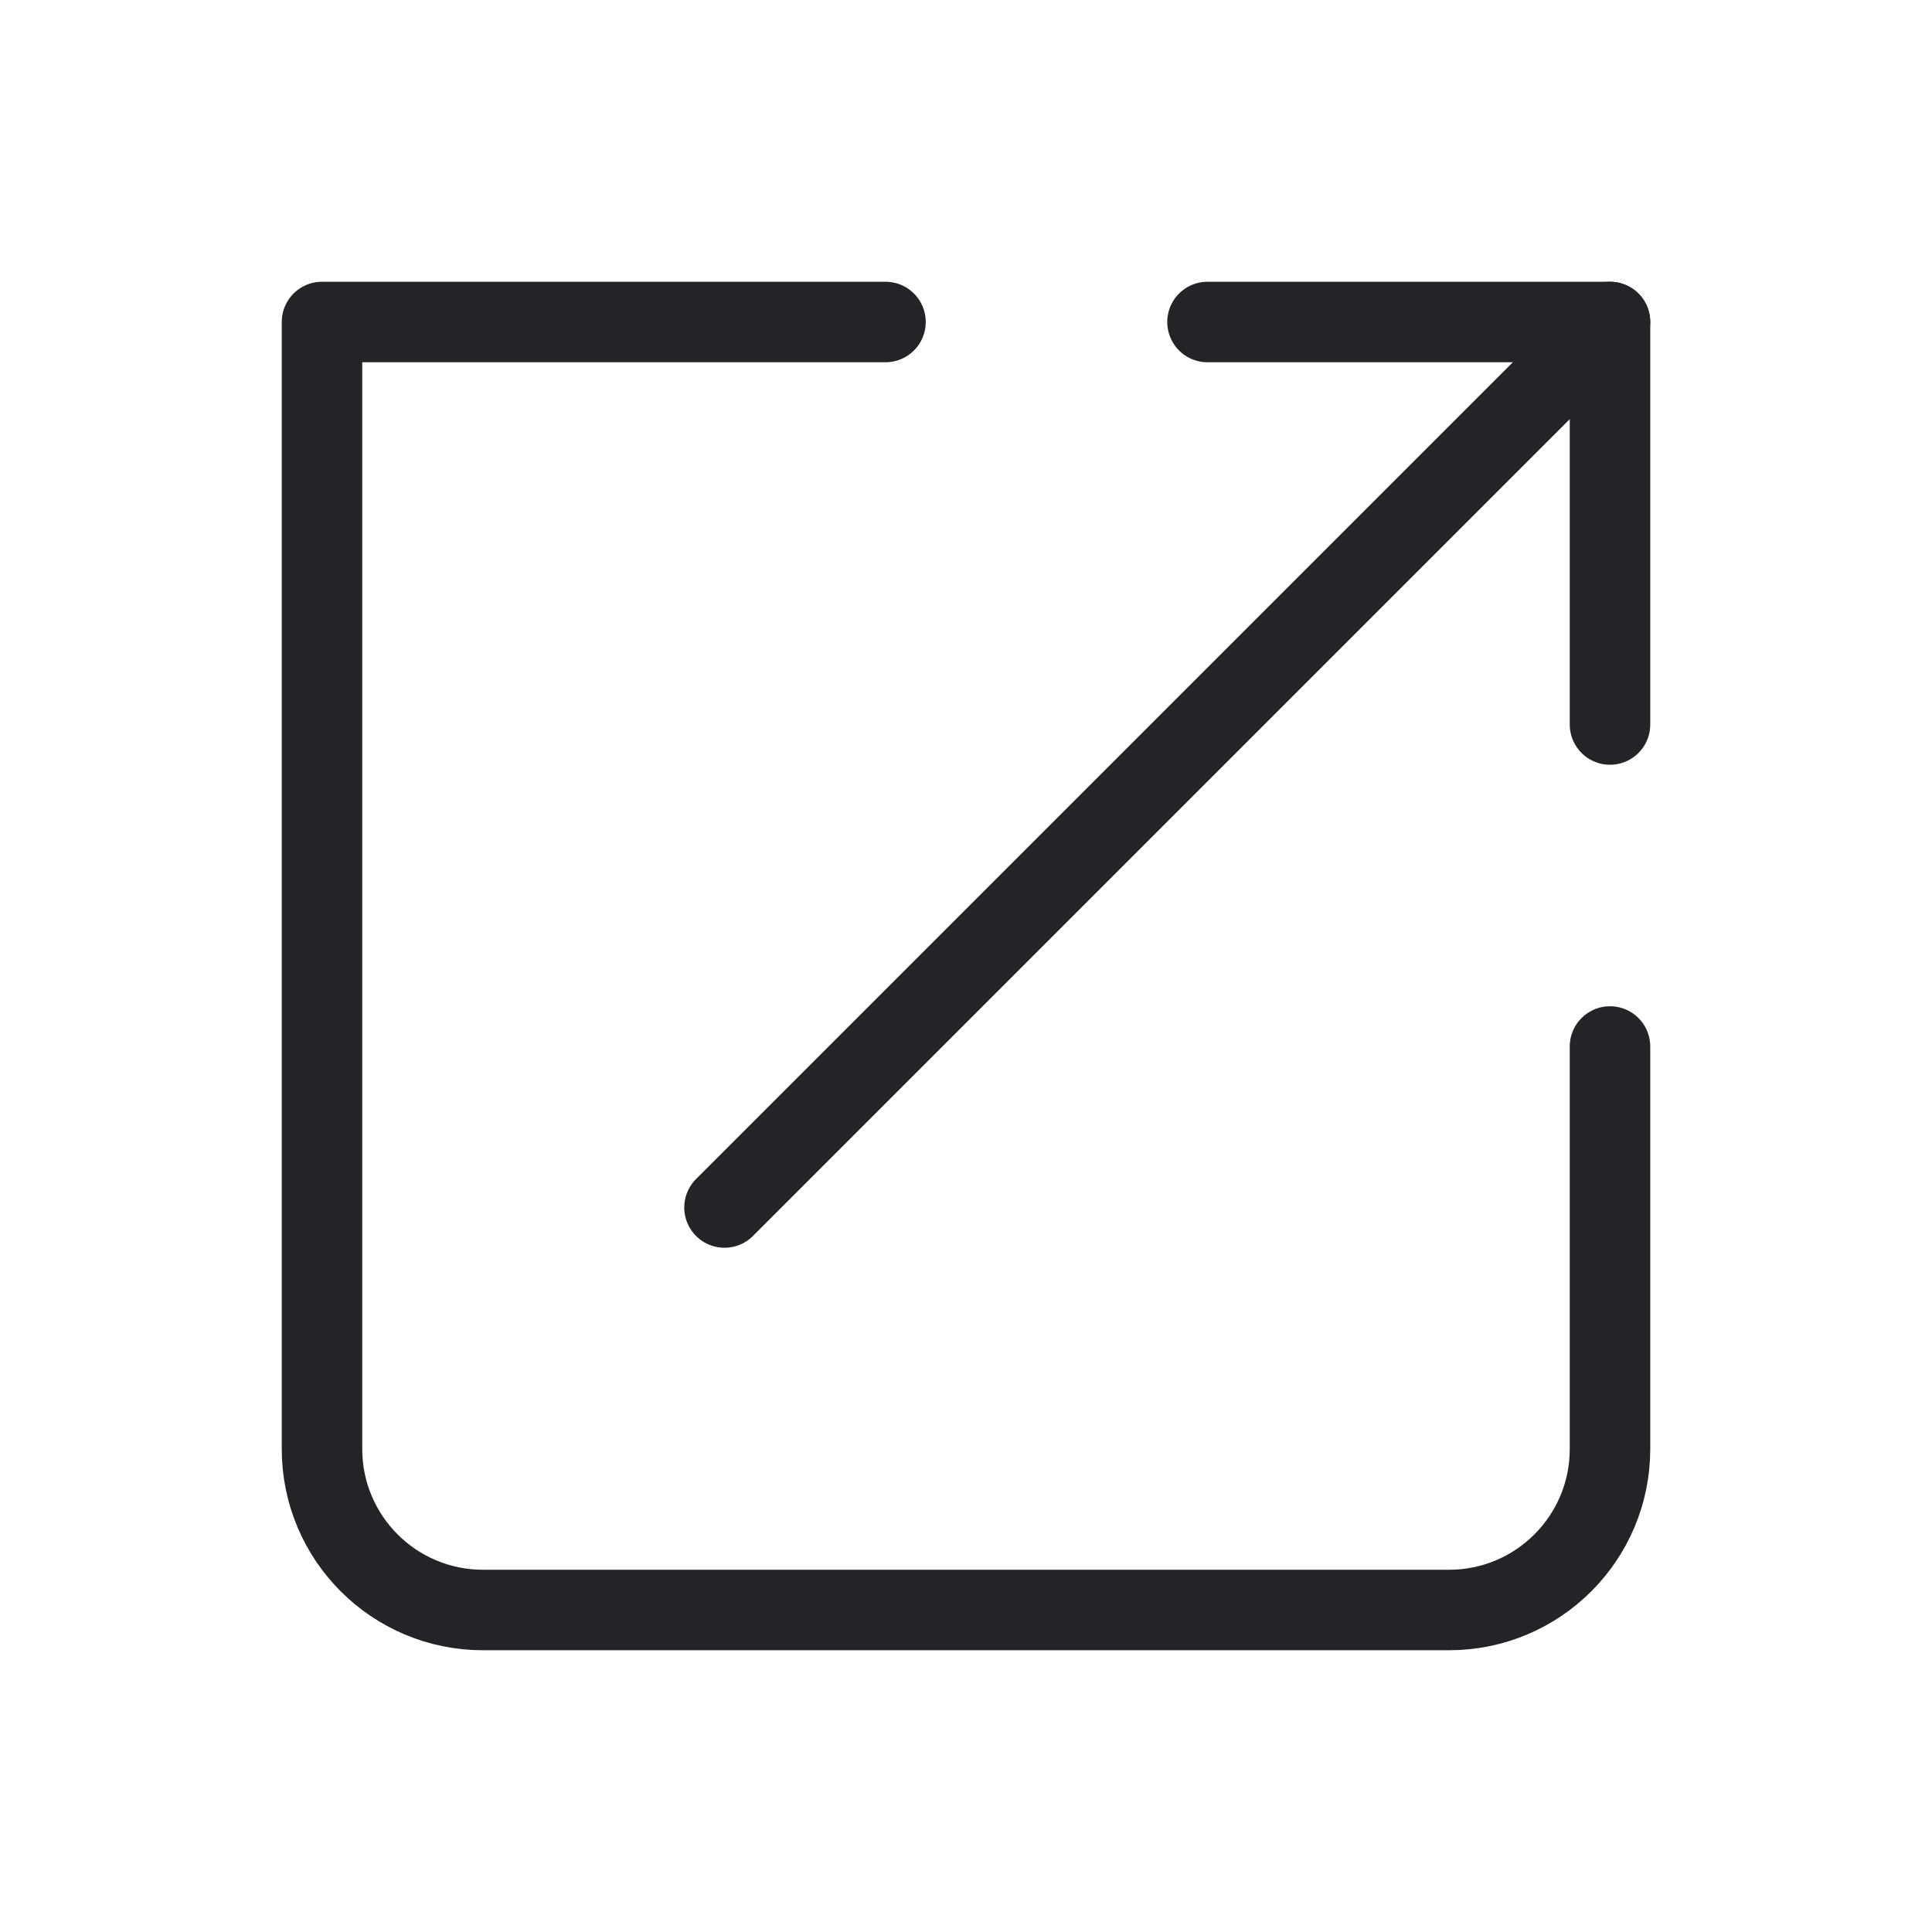 <svg width="24" height="24" viewBox="0 0 24 24" fill="none" xmlns="http://www.w3.org/2000/svg">
<path d="M11 4H4V18C4 19.105 4.895 20 6 20H18C19.105 20 20 19.105 20 18V13" stroke="#242328" stroke-linecap="round" stroke-linejoin="round"/>
<path d="M9 15L20 4" stroke="#242328" stroke-linecap="round" stroke-linejoin="round"/>
<path d="M15 4H20V9" stroke="#242328" stroke-linecap="round" stroke-linejoin="round"/>
</svg>
